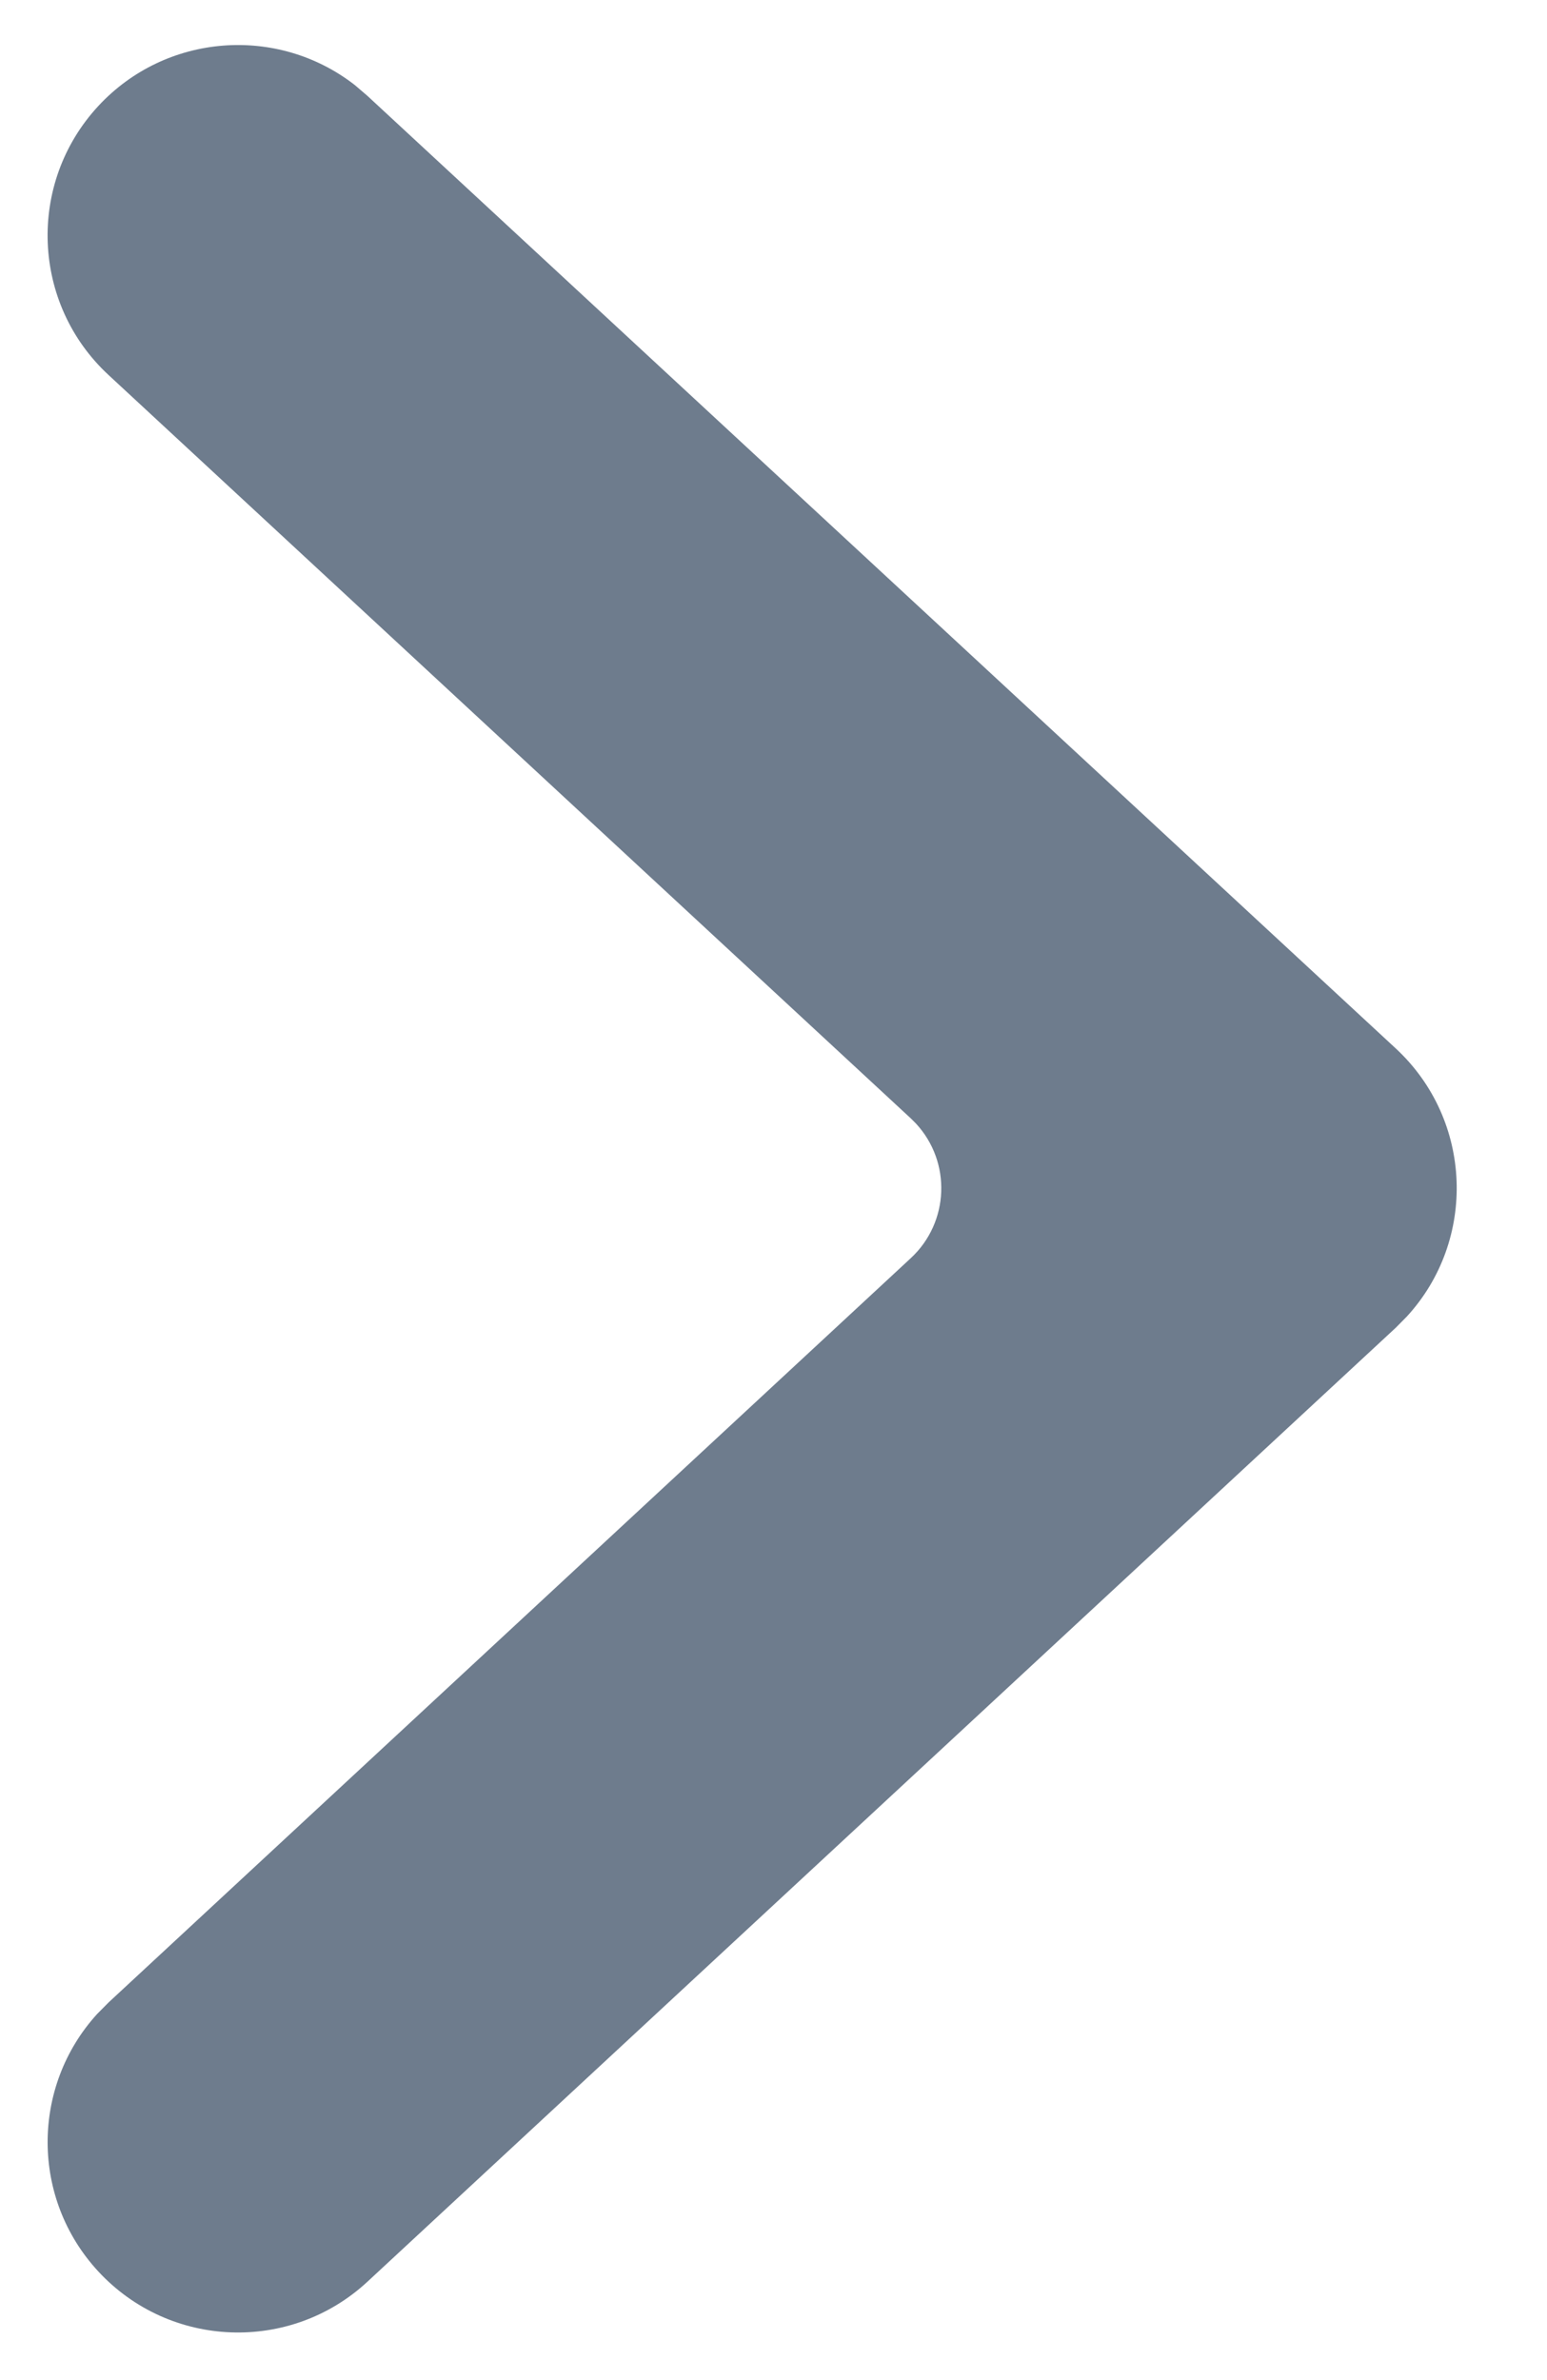 <svg width="13" height="20" viewBox="0 0 13 20" fill="none" xmlns="http://www.w3.org/2000/svg">
<path d="M0.913 3.152C0.264 2.552 0.226 1.539 0.826 0.891C1.395 0.277 2.334 0.21 2.982 0.715L3.087 0.805L11.729 8.81C12.379 9.413 12.411 10.422 11.822 11.063L11.729 11.157L3.088 19.173C2.44 19.774 1.428 19.736 0.827 19.088C0.258 18.474 0.262 17.534 0.815 16.925L0.912 16.827L7.654 10.572C7.978 10.271 7.997 9.765 7.697 9.441L7.654 9.398L0.913 3.152Z" fill="#6E7C8D"/>
</svg>
